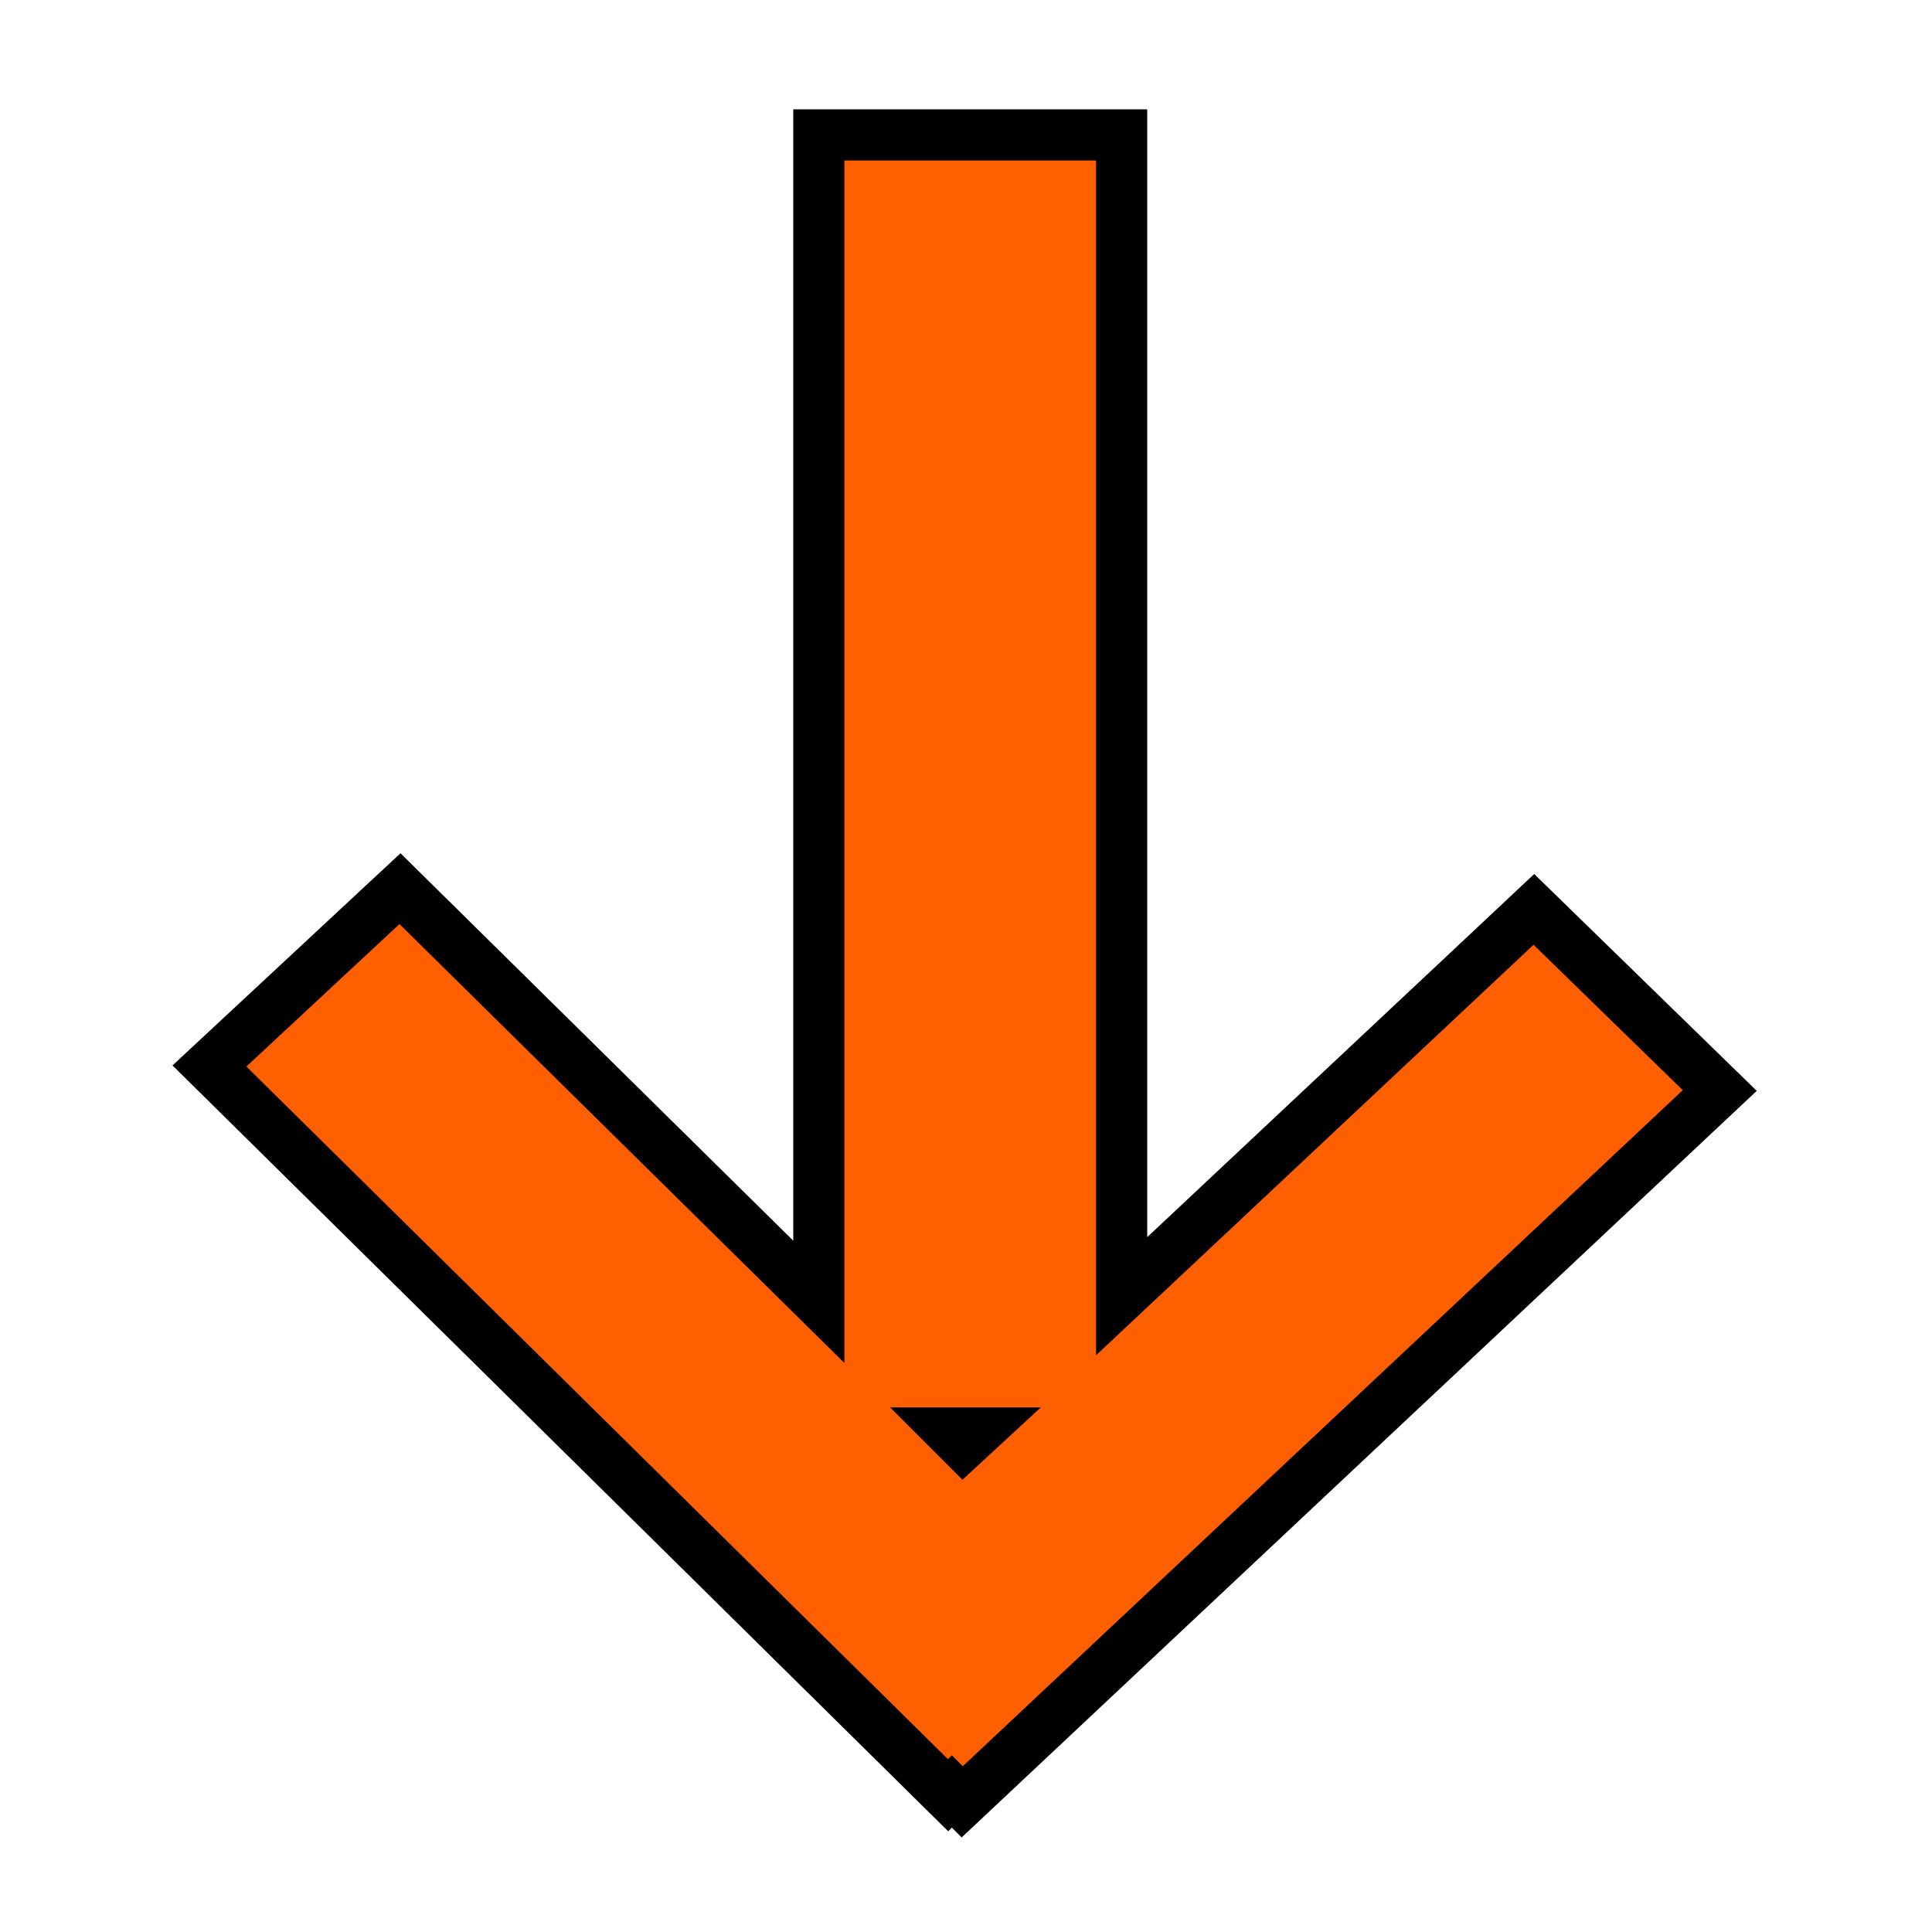 <?xml version="1.0" encoding="UTF-8" standalone="no"?>
<!-- Created with Inkscape (http://www.inkscape.org/) -->
<svg
   xmlns:dc="http://purl.org/dc/elements/1.1/"
   xmlns:cc="http://web.resource.org/cc/"
   xmlns:rdf="http://www.w3.org/1999/02/22-rdf-syntax-ns#"
   xmlns:svg="http://www.w3.org/2000/svg"
   xmlns="http://www.w3.org/2000/svg"
   xmlns:sodipodi="http://inkscape.sourceforge.net/DTD/sodipodi-0.dtd"
   xmlns:inkscape="http://www.inkscape.org/namespaces/inkscape"
   width="64px"
   height="64px"
   id="svg2180"
   sodipodi:version="0.32"
   inkscape:version="0.42"
   sodipodi:docbase="/home/tamara/art/gate/icons"
   sodipodi:docname="gate-down.svg"
   inkscape:export-filename="/home/tamara/art/gate/icons/gate-down.png"
   inkscape:export-xdpi="90.000000"
   inkscape:export-ydpi="90.000000">
  <defs
     id="defs2182" />
  <sodipodi:namedview
     id="base"
     pagecolor="#ffffff"
     bordercolor="#666666"
     borderopacity="1.0"
     inkscape:pageopacity="0.0"
     inkscape:pageshadow="2"
     inkscape:zoom="5.5000000"
     inkscape:cx="32.000000"
     inkscape:cy="32.000000"
     inkscape:current-layer="layer1"
     showgrid="true"
     inkscape:document-units="px"
     inkscape:grid-bbox="true"
     inkscape:window-width="753"
     inkscape:window-height="521"
     inkscape:window-x="2"
     inkscape:window-y="50" />
  <g
     id="layer1"
     inkscape:label="Layer 1"
     inkscape:groupmode="layer">
    <path
       style="opacity:1;fill:#fe5f00;fill-opacity:1;fill-rule:evenodd;stroke:#000000;stroke-width:1.694;stroke-miterlimit:4;stroke-dasharray:none;stroke-opacity:1"
       d="M 31.875,59.688 L 31.531,59.344 L 31.406,59.469 L 6.938,35.312 L 13.25,29.438 L 27.125,43.125 L 27.125,4.469 L 37.156,4.469 L 37.156,42.938 L 50.812,30.125 L 56.969,36.125 L 31.875,59.688 z M 31.906,47.844 L 32.312,47.469 L 31.531,47.469 L 31.906,47.844 z "
       id="rect2188" />
  </g>
</svg>

